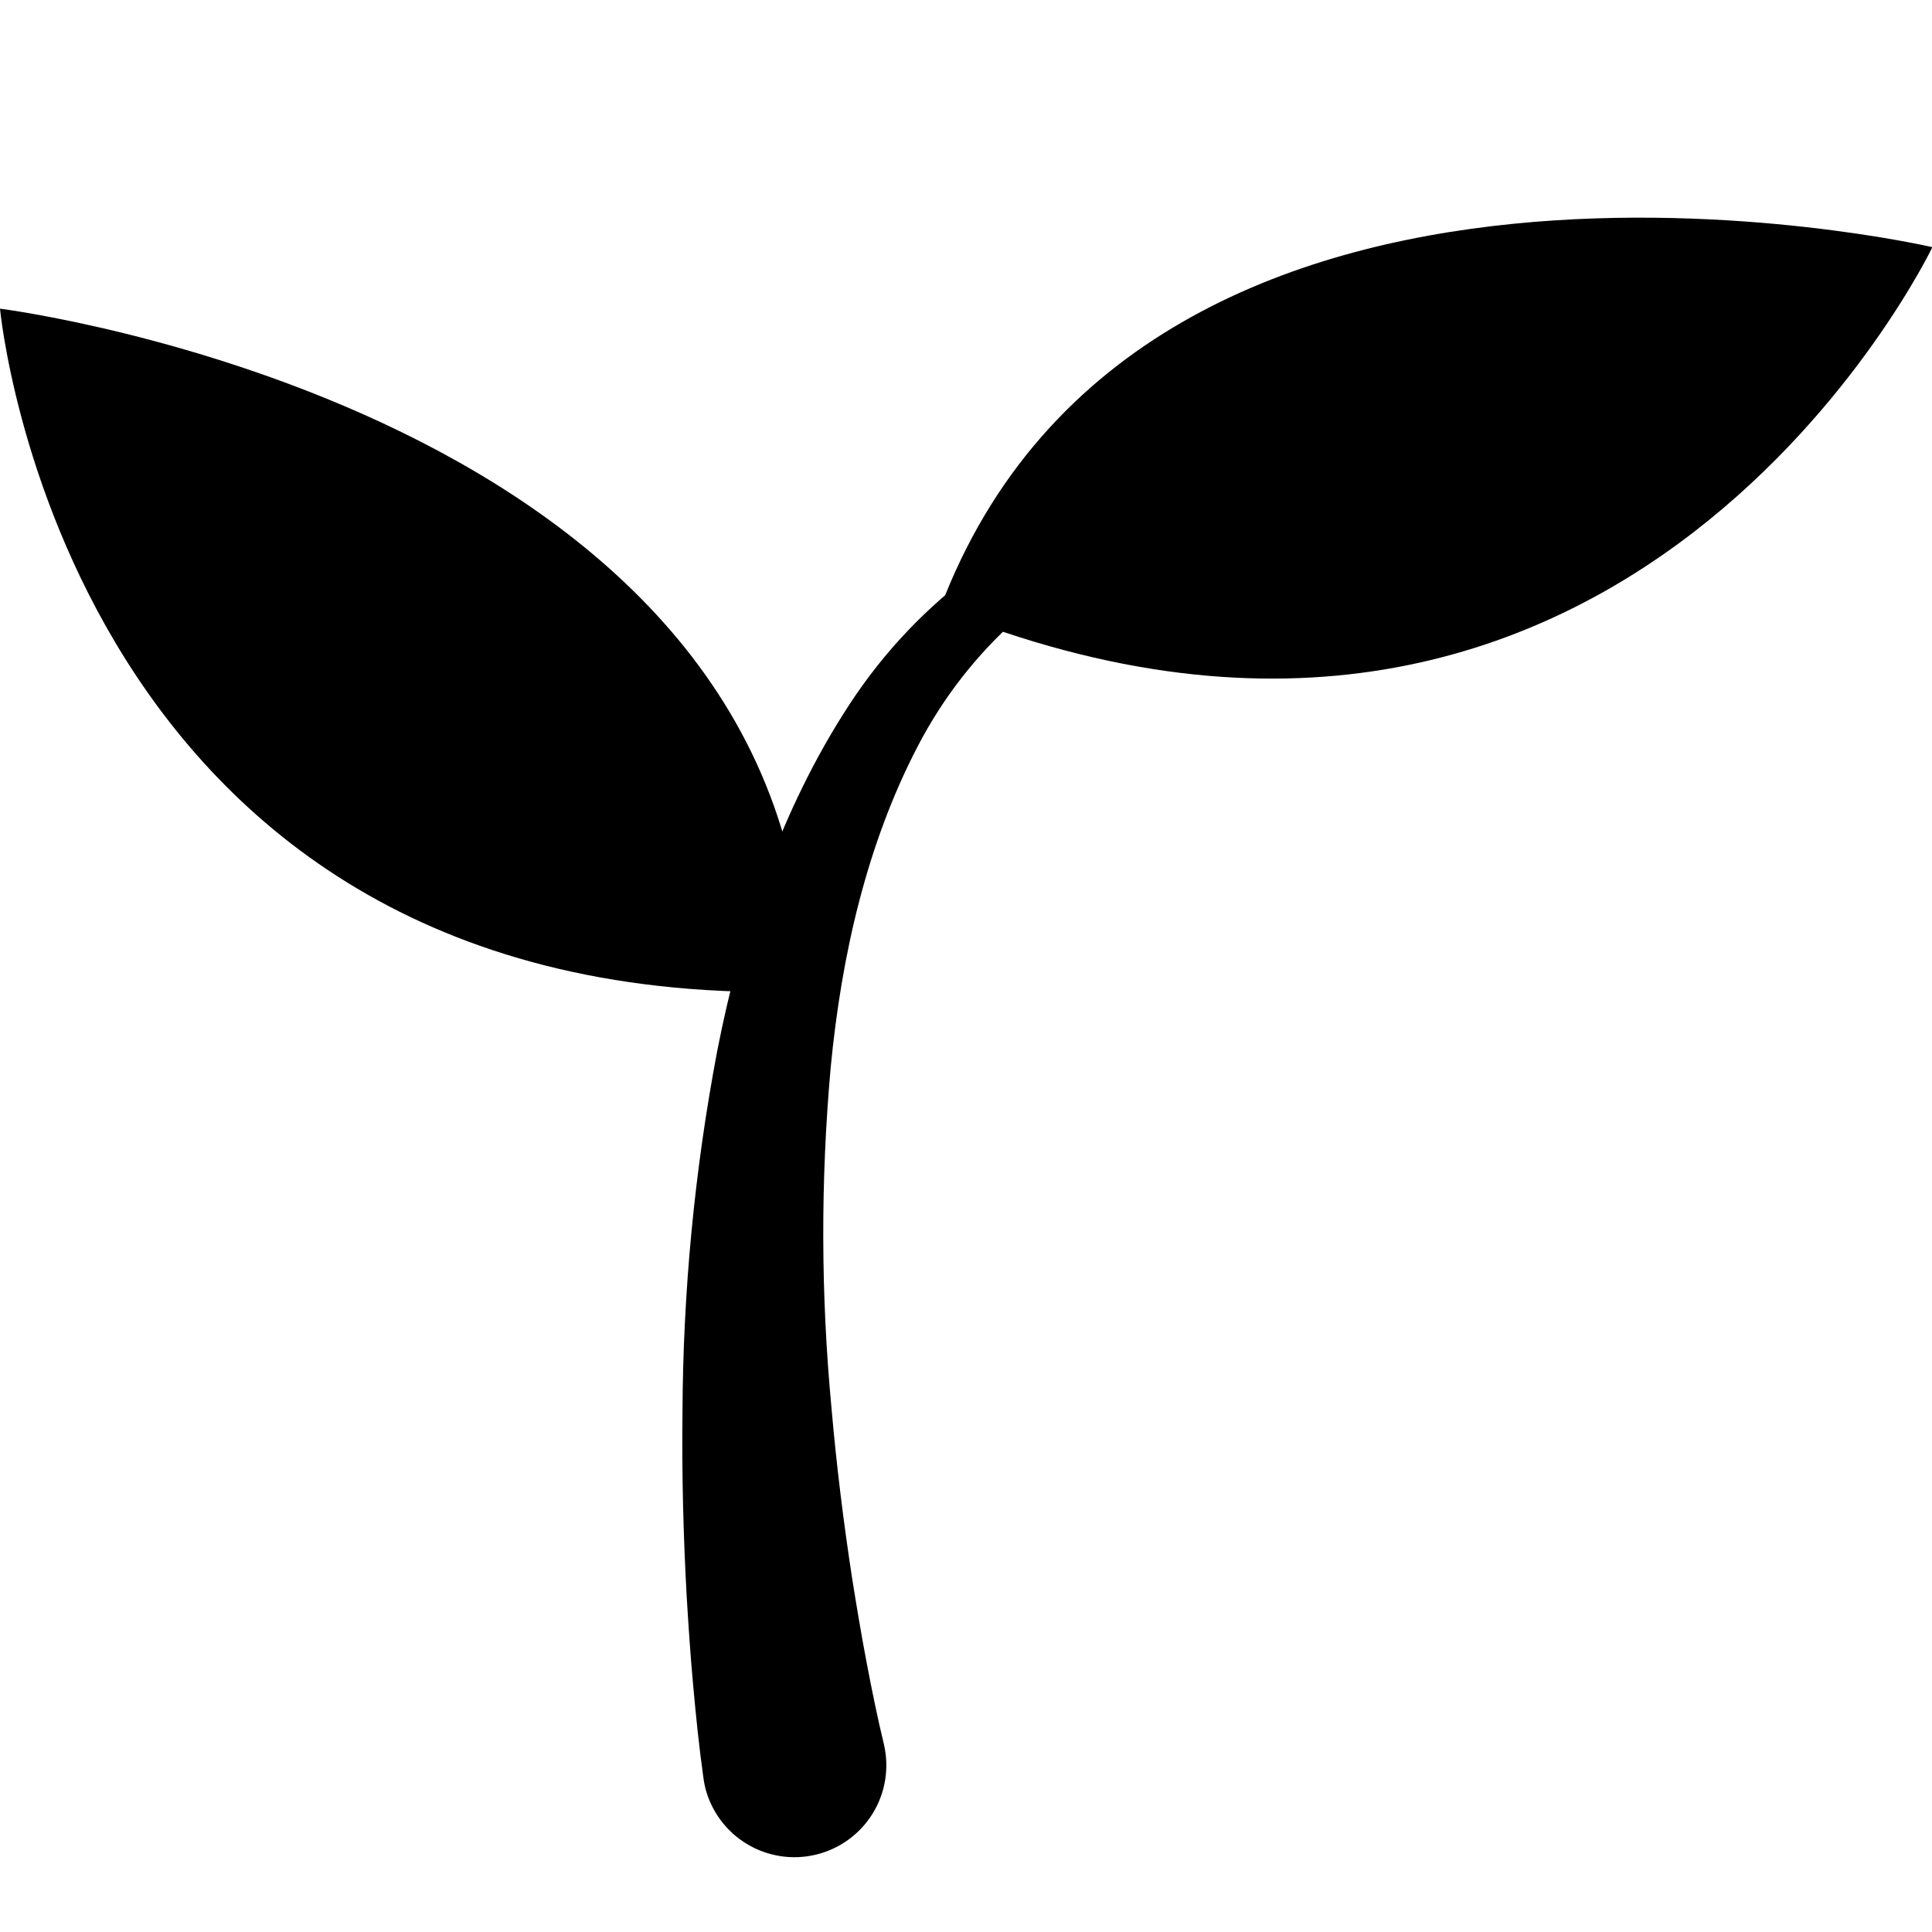 <svg xmlns="http://www.w3.org/2000/svg"
    xmlns:xlink="http://www.w3.org/1999/xlink" width="500" fill='currentColor' zoomAndPan="magnify" viewBox="0 0 375 375" height="500" preserveAspectRatio="xMidYMid meet" version="1.2">
    <g id="f336e4bc73">
        <path style=" stroke:none;fill-rule:nonzero;fill:#000000;fill-opacity:1;" d="M 156.383 192.434 C 155.645 79.609 0 59.91 0 59.91 C 0 59.91 12.676 196.945 156.383 192.434 Z M 156.383 192.434 "/>
        <path style=" stroke:none;fill-rule:nonzero;fill:#000000;fill-opacity:1;" d="M 182.457 118.094 C 222.242 12.516 375.074 47.973 375.074 47.973 C 375.074 47.973 315.695 172.125 182.457 118.094 Z M 182.457 118.094 "/>
        <path style=" stroke:none;fill-rule:nonzero;fill:#000000;fill-opacity:1;" d="M 225.223 104.121 C 220.129 105.828 215.254 108.02 210.59 110.688 C 205.93 113.355 201.57 116.449 197.52 119.977 C 189.508 127.094 183.035 135.41 178.094 144.922 C 168.238 163.895 163.32 185.426 161.234 207.219 C 159.262 229.258 159.316 251.289 161.395 273.32 C 162.352 284.359 163.715 295.379 165.395 306.328 C 166.27 311.797 167.172 317.258 168.207 322.672 C 169.219 328.012 170.371 333.641 171.551 338.496 L 171.574 338.59 C 171.703 339.156 171.809 339.727 171.883 340.301 C 171.961 340.879 172.008 341.457 172.027 342.035 C 172.047 342.617 172.039 343.195 172 343.777 C 171.965 344.355 171.898 344.934 171.805 345.504 C 171.711 346.078 171.59 346.645 171.441 347.207 C 171.293 347.77 171.117 348.32 170.914 348.867 C 170.711 349.41 170.484 349.941 170.23 350.465 C 169.973 350.988 169.695 351.496 169.391 351.988 C 169.086 352.484 168.758 352.965 168.406 353.426 C 168.055 353.887 167.684 354.332 167.289 354.758 C 166.895 355.184 166.48 355.59 166.043 355.977 C 165.609 356.363 165.16 356.727 164.688 357.066 C 164.219 357.41 163.734 357.727 163.234 358.023 C 162.73 358.316 162.219 358.586 161.691 358.828 C 161.164 359.074 160.625 359.293 160.078 359.484 C 159.531 359.676 158.973 359.84 158.41 359.977 C 157.844 360.113 157.273 360.223 156.699 360.305 C 156.125 360.387 155.547 360.441 154.969 360.465 C 154.387 360.488 153.809 360.488 153.227 360.457 C 152.648 360.426 152.07 360.363 151.496 360.277 C 150.922 360.188 150.352 360.074 149.789 359.93 C 149.227 359.785 148.672 359.617 148.125 359.418 C 147.582 359.223 147.047 359 146.52 358.75 C 145.996 358.5 145.484 358.223 144.988 357.926 C 144.492 357.625 144.008 357.301 143.543 356.957 C 143.078 356.609 142.629 356.242 142.199 355.852 C 141.77 355.461 141.359 355.051 140.969 354.617 C 140.578 354.188 140.211 353.738 139.863 353.273 C 139.516 352.809 139.195 352.324 138.895 351.828 C 138.598 351.328 138.324 350.82 138.074 350.293 C 137.824 349.77 137.602 349.234 137.402 348.688 C 137.207 348.141 137.035 347.586 136.895 347.023 C 136.758 346.453 136.645 345.855 136.562 345.289 C 135.668 338.922 135.098 333.262 134.559 327.305 C 134.016 321.414 133.625 315.539 133.273 309.66 C 132.633 297.906 132.332 286.152 132.469 274.379 C 132.559 250.676 134.812 227.18 139.23 203.895 C 143.801 180.648 151.426 157.363 164.77 136.895 C 171.535 126.52 179.926 117.688 189.945 110.406 C 194.895 106.875 200.145 103.859 205.691 101.363 C 211.238 98.863 216.973 96.934 222.902 95.566 C 223.453 95.438 224.012 95.418 224.57 95.5 C 225.133 95.586 225.656 95.773 226.145 96.059 C 226.633 96.348 227.055 96.715 227.402 97.16 C 227.75 97.609 228.004 98.105 228.16 98.648 C 228.32 99.191 228.371 99.746 228.316 100.312 C 228.262 100.875 228.105 101.41 227.848 101.914 C 227.586 102.418 227.242 102.855 226.816 103.23 C 226.387 103.602 225.906 103.883 225.371 104.07 Z M 225.223 104.121 "/>
    </g>
</svg>